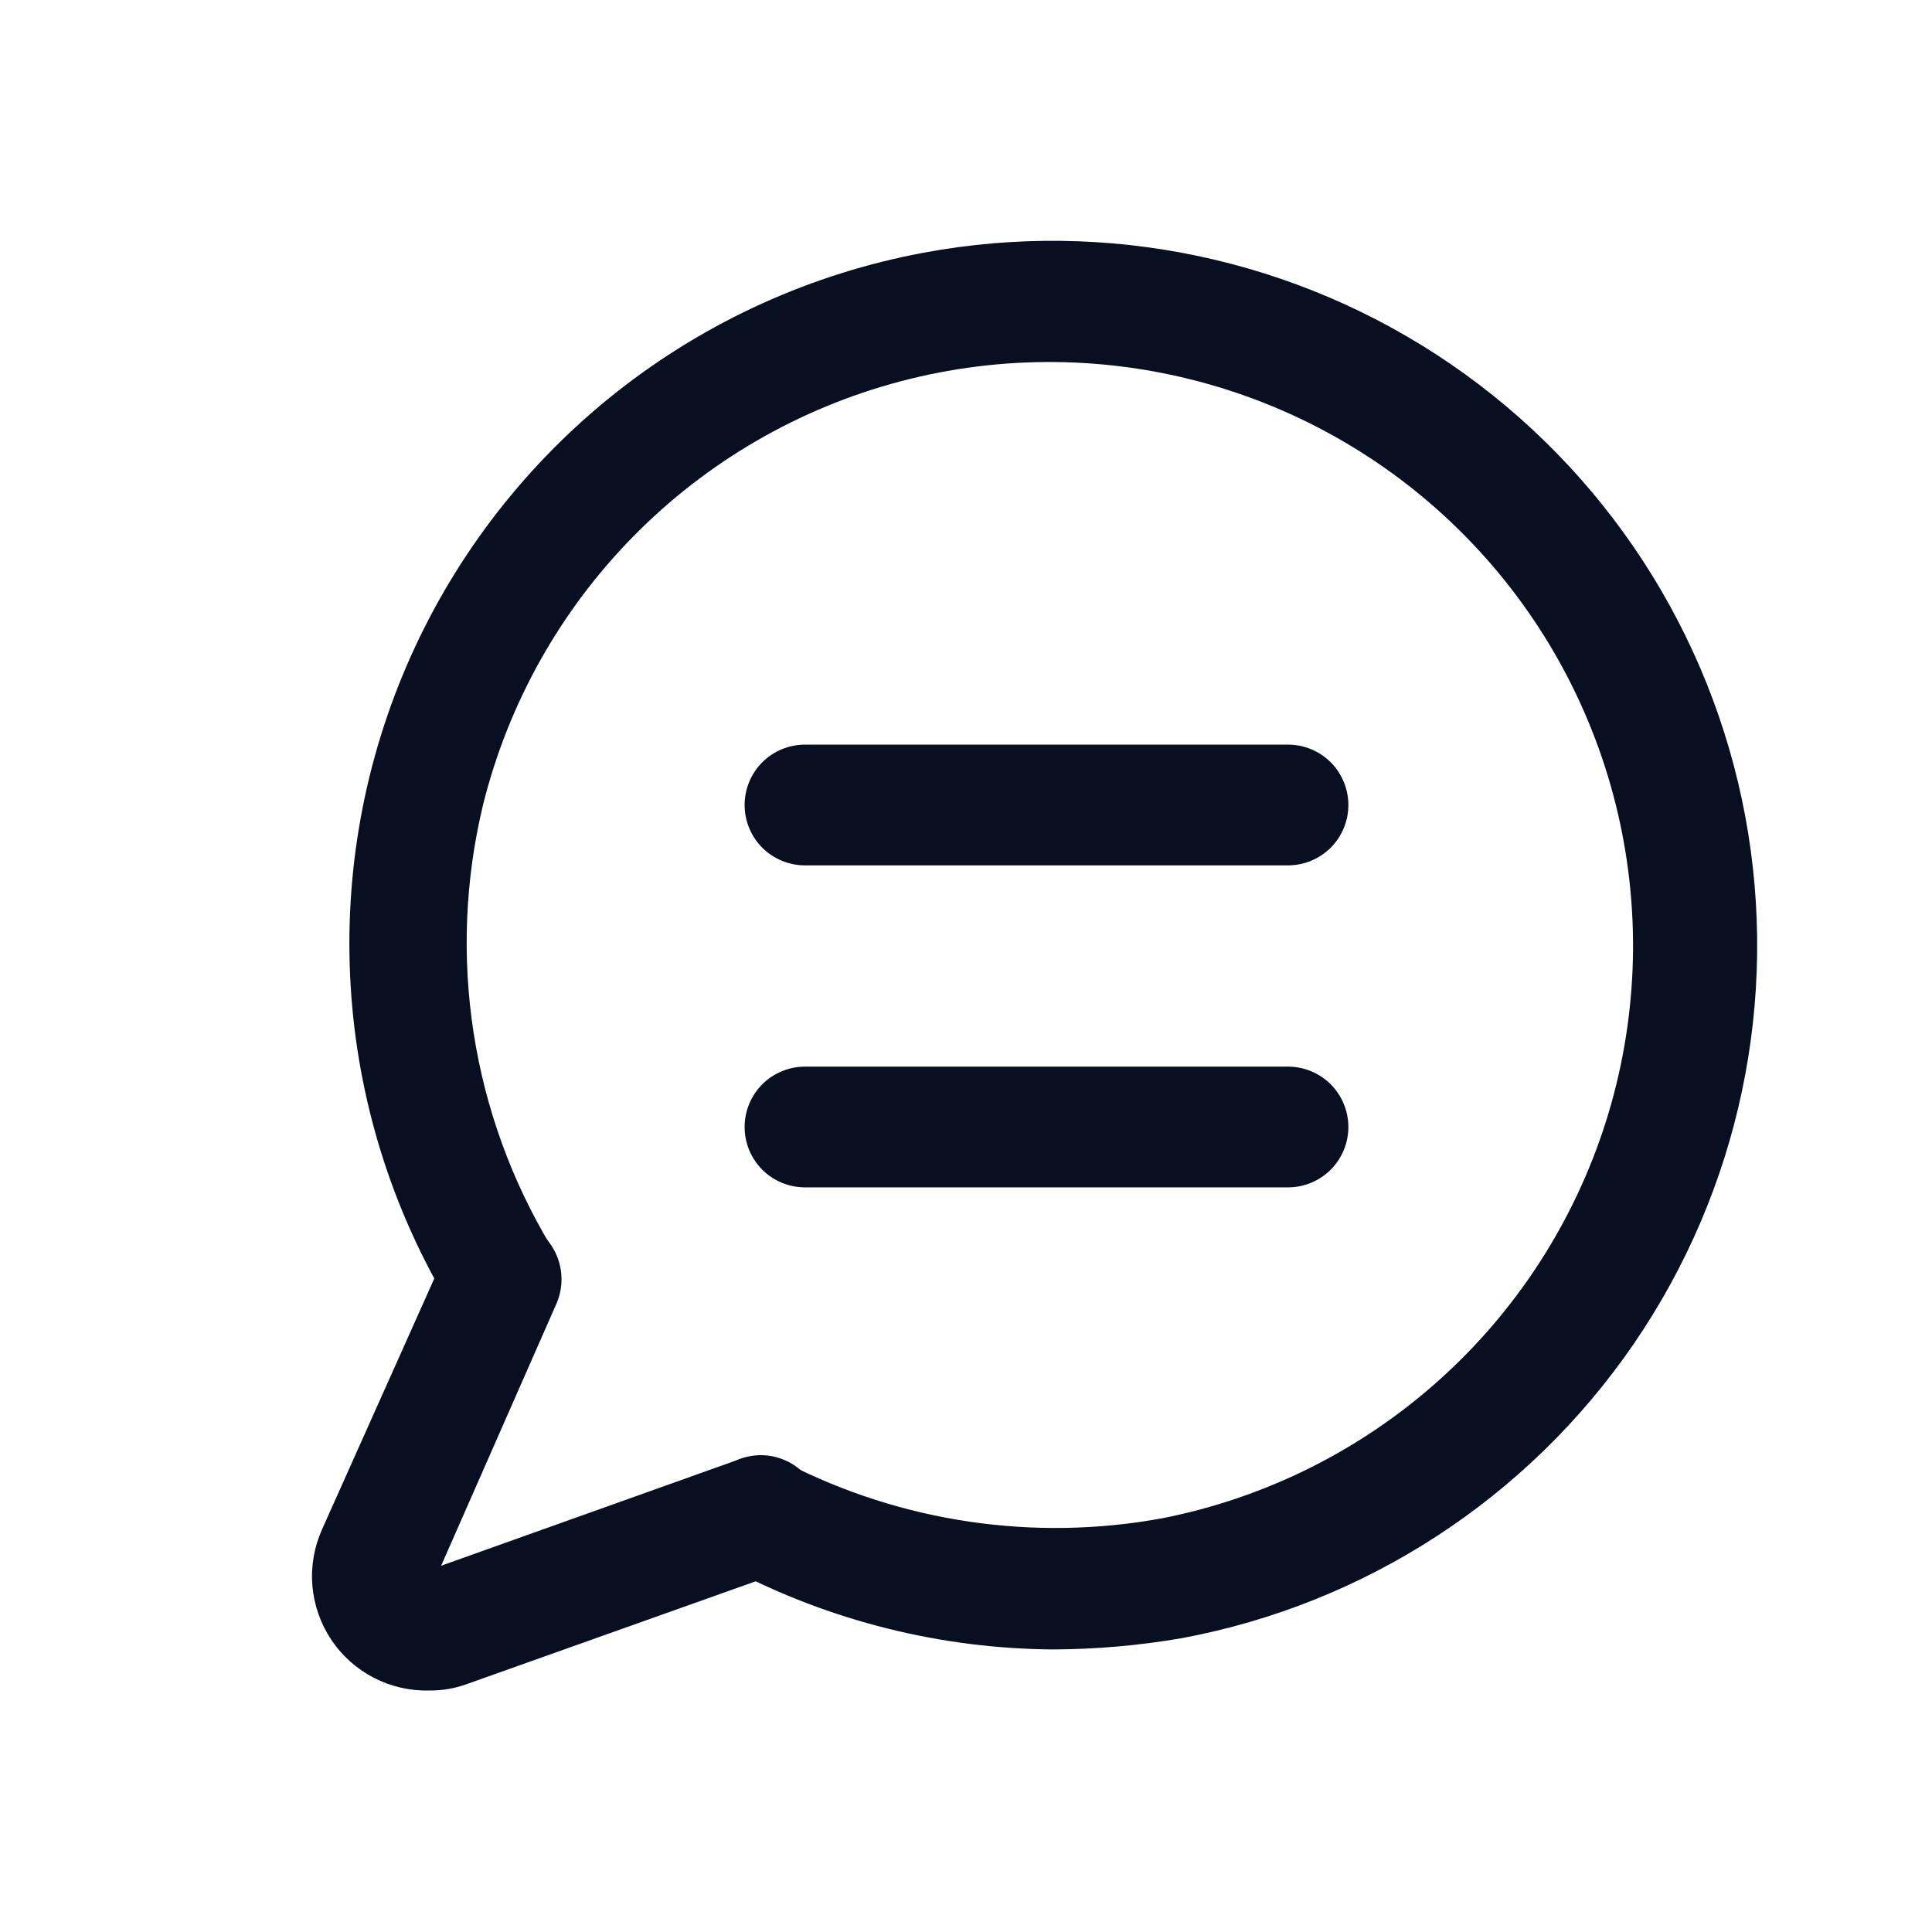 <svg width="36" height="36" viewBox="0 0 36 36" fill="none" xmlns="http://www.w3.org/2000/svg">
<path d="M19.62 30.735C17.529 30.72 15.472 30.206 13.62 29.235C13.362 29.095 13.169 28.861 13.079 28.581C12.99 28.302 13.012 27.999 13.14 27.735C13.277 27.475 13.512 27.279 13.792 27.189C14.072 27.099 14.377 27.123 14.64 27.255C16.801 28.366 19.27 28.73 21.66 28.29C23.572 27.913 25.346 27.029 26.799 25.731C28.253 24.433 29.33 22.768 29.92 20.912C30.509 19.055 30.589 17.073 30.151 15.175C29.713 13.276 28.773 11.531 27.429 10.12C26.085 8.709 24.387 7.685 22.512 7.156C20.637 6.626 18.654 6.609 16.771 7.108C14.887 7.607 13.172 8.602 11.805 9.991C10.438 11.379 9.47 13.109 9 15C8.325 17.806 8.783 20.765 10.275 23.235C10.416 23.486 10.456 23.781 10.386 24.06C10.316 24.339 10.142 24.58 9.9 24.735C9.649 24.876 9.354 24.916 9.075 24.846C8.796 24.776 8.555 24.602 8.4 24.36C7.305 22.549 6.664 20.499 6.535 18.386C6.405 16.273 6.789 14.16 7.655 12.228C8.521 10.297 9.842 8.604 11.505 7.294C13.168 5.985 15.124 5.098 17.205 4.71C20.628 4.071 24.165 4.819 27.037 6.788C29.909 8.757 31.881 11.787 32.52 15.21C33.158 18.633 32.411 22.17 30.442 25.042C28.473 27.914 25.443 29.887 22.02 30.525C21.227 30.662 20.424 30.732 19.62 30.735Z" fill="#070F21"/>
<path d="M7.995 31.5C7.635 31.509 7.279 31.426 6.96 31.26C6.641 31.094 6.369 30.85 6.17 30.55C5.971 30.25 5.851 29.905 5.821 29.547C5.791 29.189 5.853 28.828 6 28.5L8.295 23.37C8.353 23.232 8.439 23.107 8.547 23.003C8.655 22.899 8.783 22.818 8.923 22.764C9.063 22.711 9.213 22.687 9.363 22.693C9.513 22.699 9.66 22.735 9.795 22.8C10.069 22.924 10.282 23.152 10.389 23.433C10.495 23.714 10.487 24.025 10.365 24.3L8.22 29.175L13.725 27.21C13.867 27.148 14.02 27.116 14.174 27.115C14.329 27.115 14.482 27.146 14.624 27.208C14.766 27.269 14.893 27.359 14.999 27.472C15.105 27.585 15.186 27.718 15.237 27.864C15.289 28.01 15.31 28.165 15.299 28.319C15.289 28.473 15.246 28.624 15.174 28.761C15.103 28.898 15.004 29.019 14.883 29.116C14.763 29.213 14.624 29.284 14.475 29.325L8.7 31.38C8.474 31.463 8.235 31.503 7.995 31.5ZM24 16.125H15C14.702 16.125 14.415 16.006 14.204 15.796C13.993 15.585 13.875 15.298 13.875 15C13.875 14.702 13.993 14.415 14.204 14.204C14.415 13.993 14.702 13.875 15 13.875H24C24.298 13.875 24.584 13.993 24.796 14.204C25.006 14.415 25.125 14.702 25.125 15C25.125 15.298 25.006 15.585 24.796 15.796C24.584 16.006 24.298 16.125 24 16.125ZM24 22.125H15C14.702 22.125 14.415 22.006 14.204 21.796C13.993 21.584 13.875 21.298 13.875 21C13.875 20.702 13.993 20.416 14.204 20.204C14.415 19.994 14.702 19.875 15 19.875H24C24.298 19.875 24.584 19.994 24.796 20.204C25.006 20.416 25.125 20.702 25.125 21C25.125 21.298 25.006 21.584 24.796 21.796C24.584 22.006 24.298 22.125 24 22.125Z" fill="#070F21"/>
</svg>
